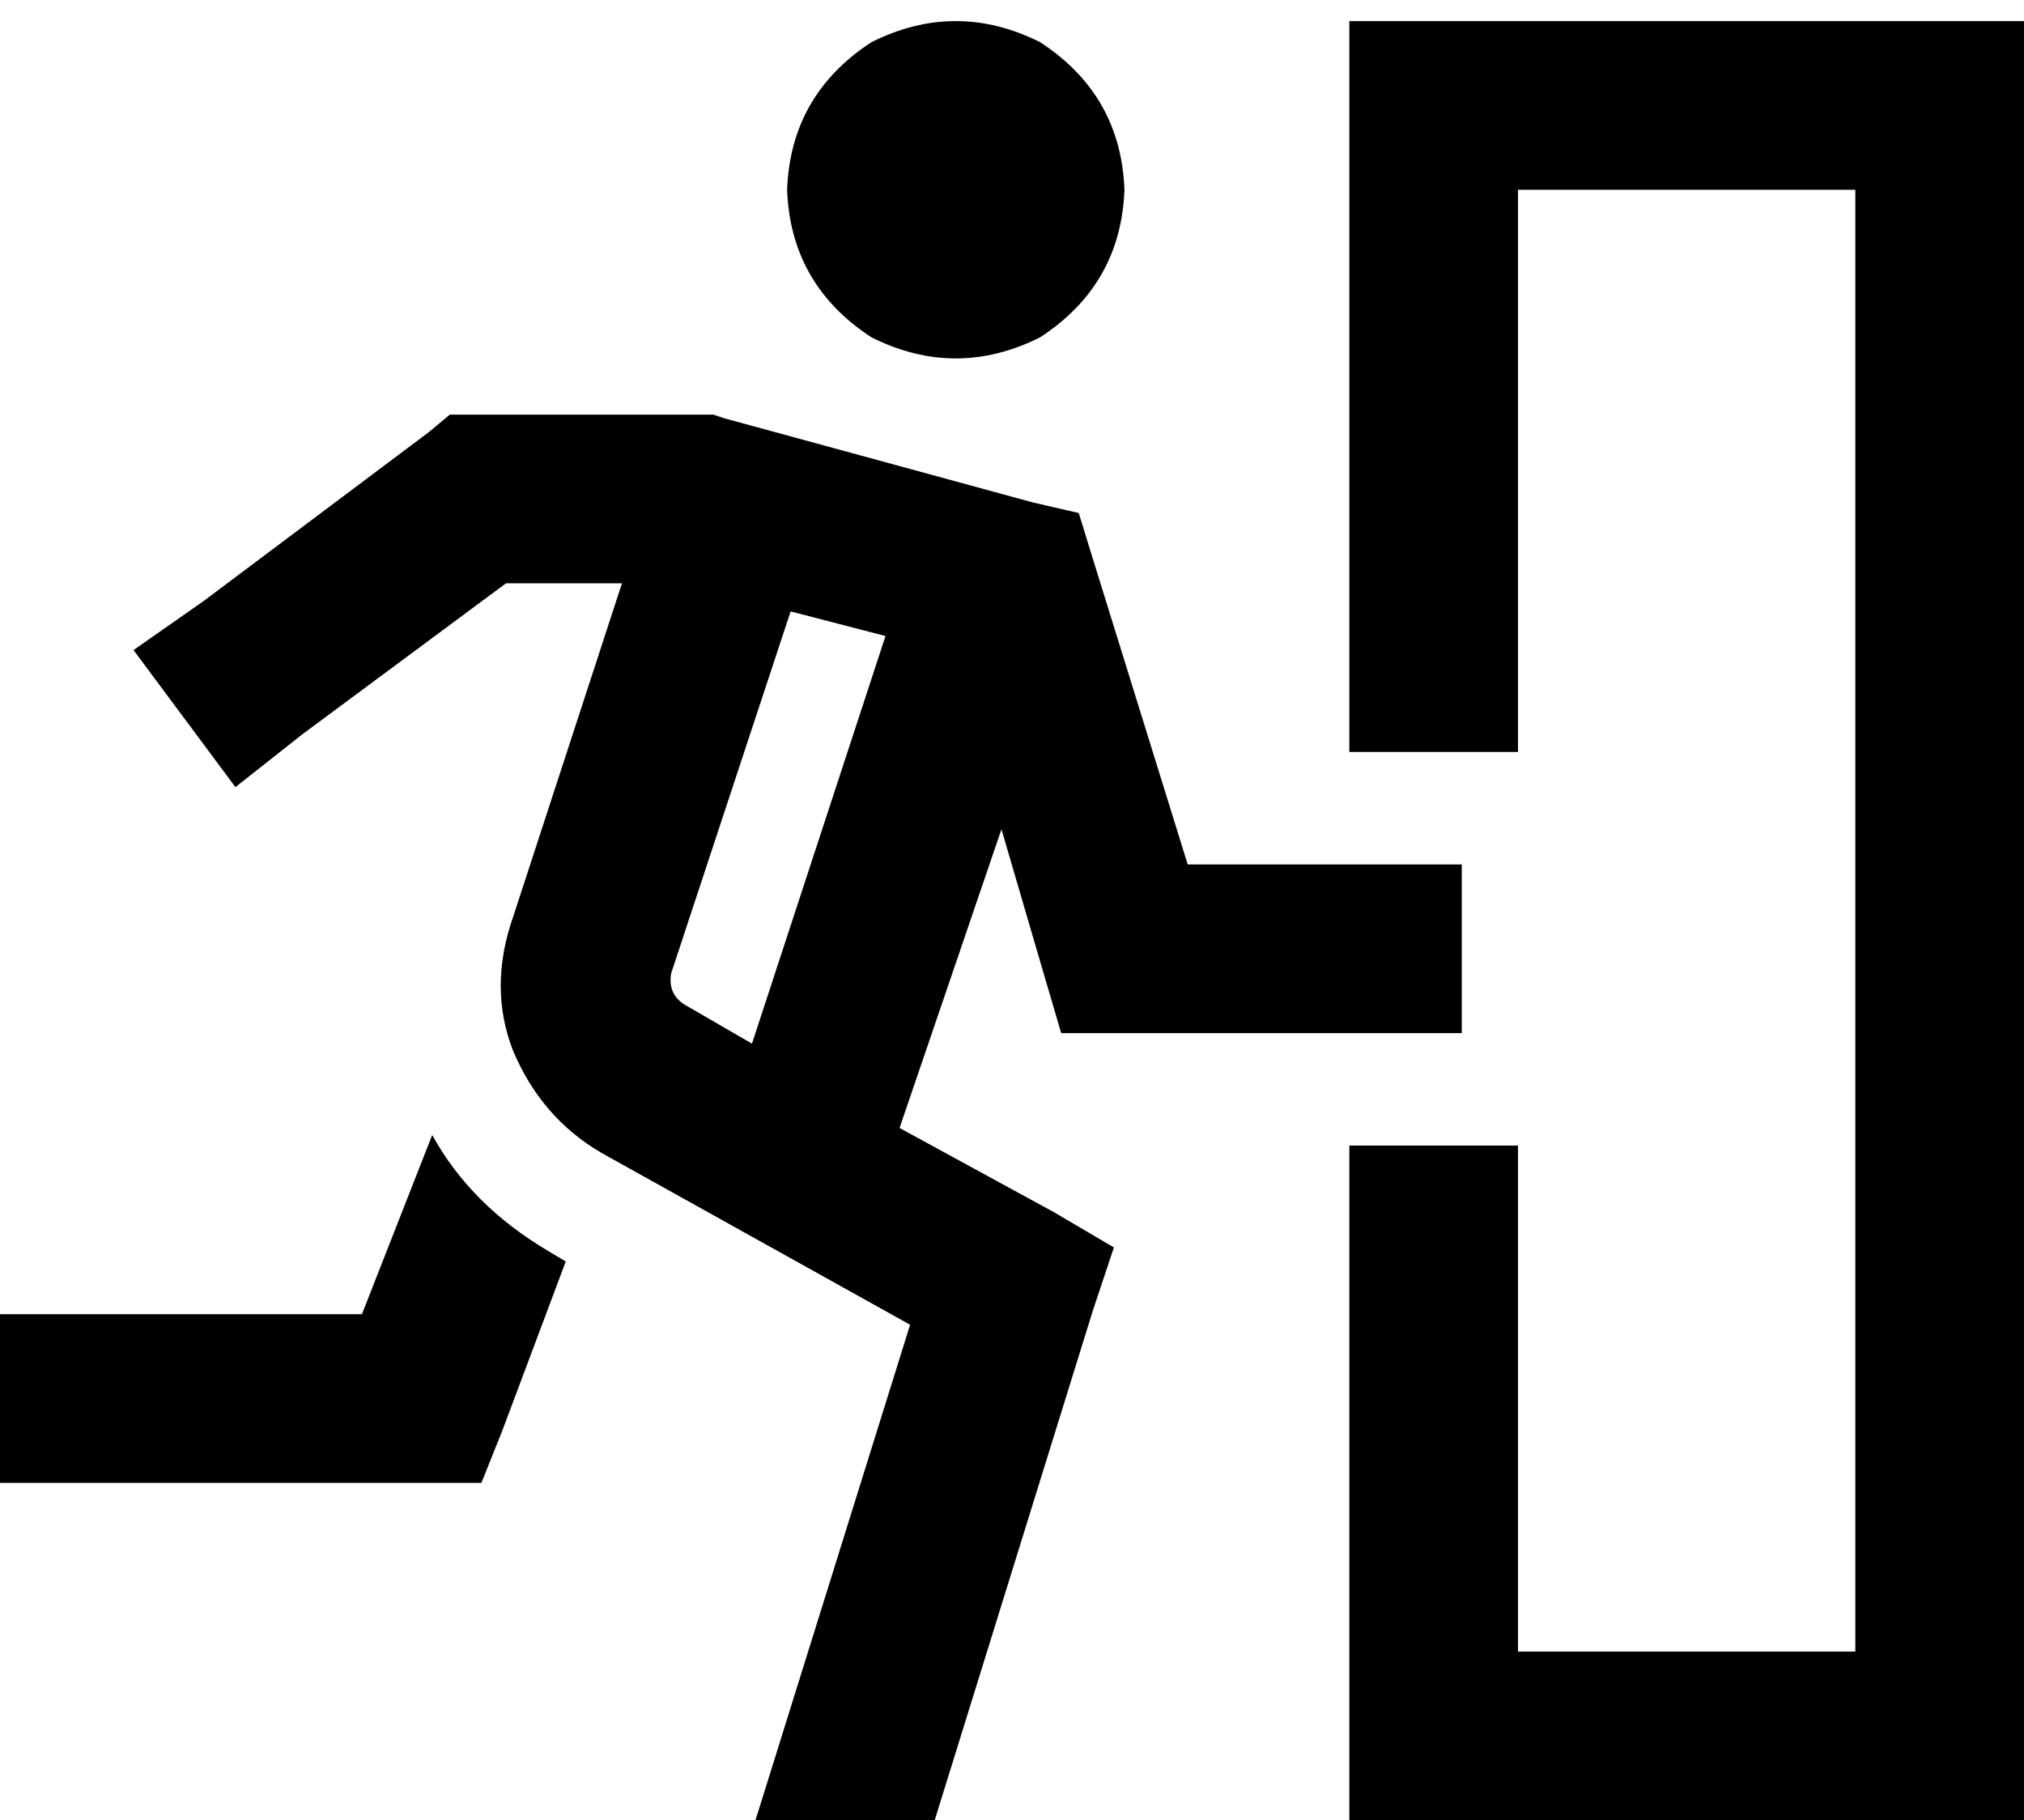 <svg xmlns="http://www.w3.org/2000/svg" viewBox="0 0 576 518">
    <path d="M 320 54 Q 319 27 296 12 Q 272 0 248 12 Q 225 27 224 54 Q 225 81 248 96 Q 272 108 296 96 Q 319 81 320 54 L 320 54 Z M 136 118 L 128 118 L 122 123 L 58 171 L 38 185 L 67 224 L 86 209 L 144 166 L 177 166 L 146 261 Q 139 281 146 299 Q 154 318 171 328 L 259 377 L 215 518 L 266 518 L 311 373 L 317 355 L 300 345 L 256 321 L 285 236 L 297 277 L 302 294 L 320 294 L 392 294 L 416 294 L 416 246 L 392 246 L 338 246 L 311 159 L 307 146 L 294 143 L 206 119 L 203 118 L 200 118 L 136 118 L 136 118 Z M 191 277 L 225 174 L 252 181 L 214 297 L 195 286 Q 190 283 191 277 L 191 277 Z M 103 374 L 24 374 L 0 374 L 0 422 L 24 422 L 120 422 L 137 422 L 143 407 L 161 359 L 156 356 Q 134 343 123 323 L 103 374 L 103 374 Z M 528 54 L 528 470 L 432 470 L 432 326 L 384 326 L 384 470 L 384 518 L 432 518 L 528 518 L 576 518 L 576 470 L 576 54 L 576 6 L 528 6 L 432 6 L 384 6 L 384 54 L 384 214 L 432 214 L 432 54 L 528 54 L 528 54 Z"/>
</svg>
